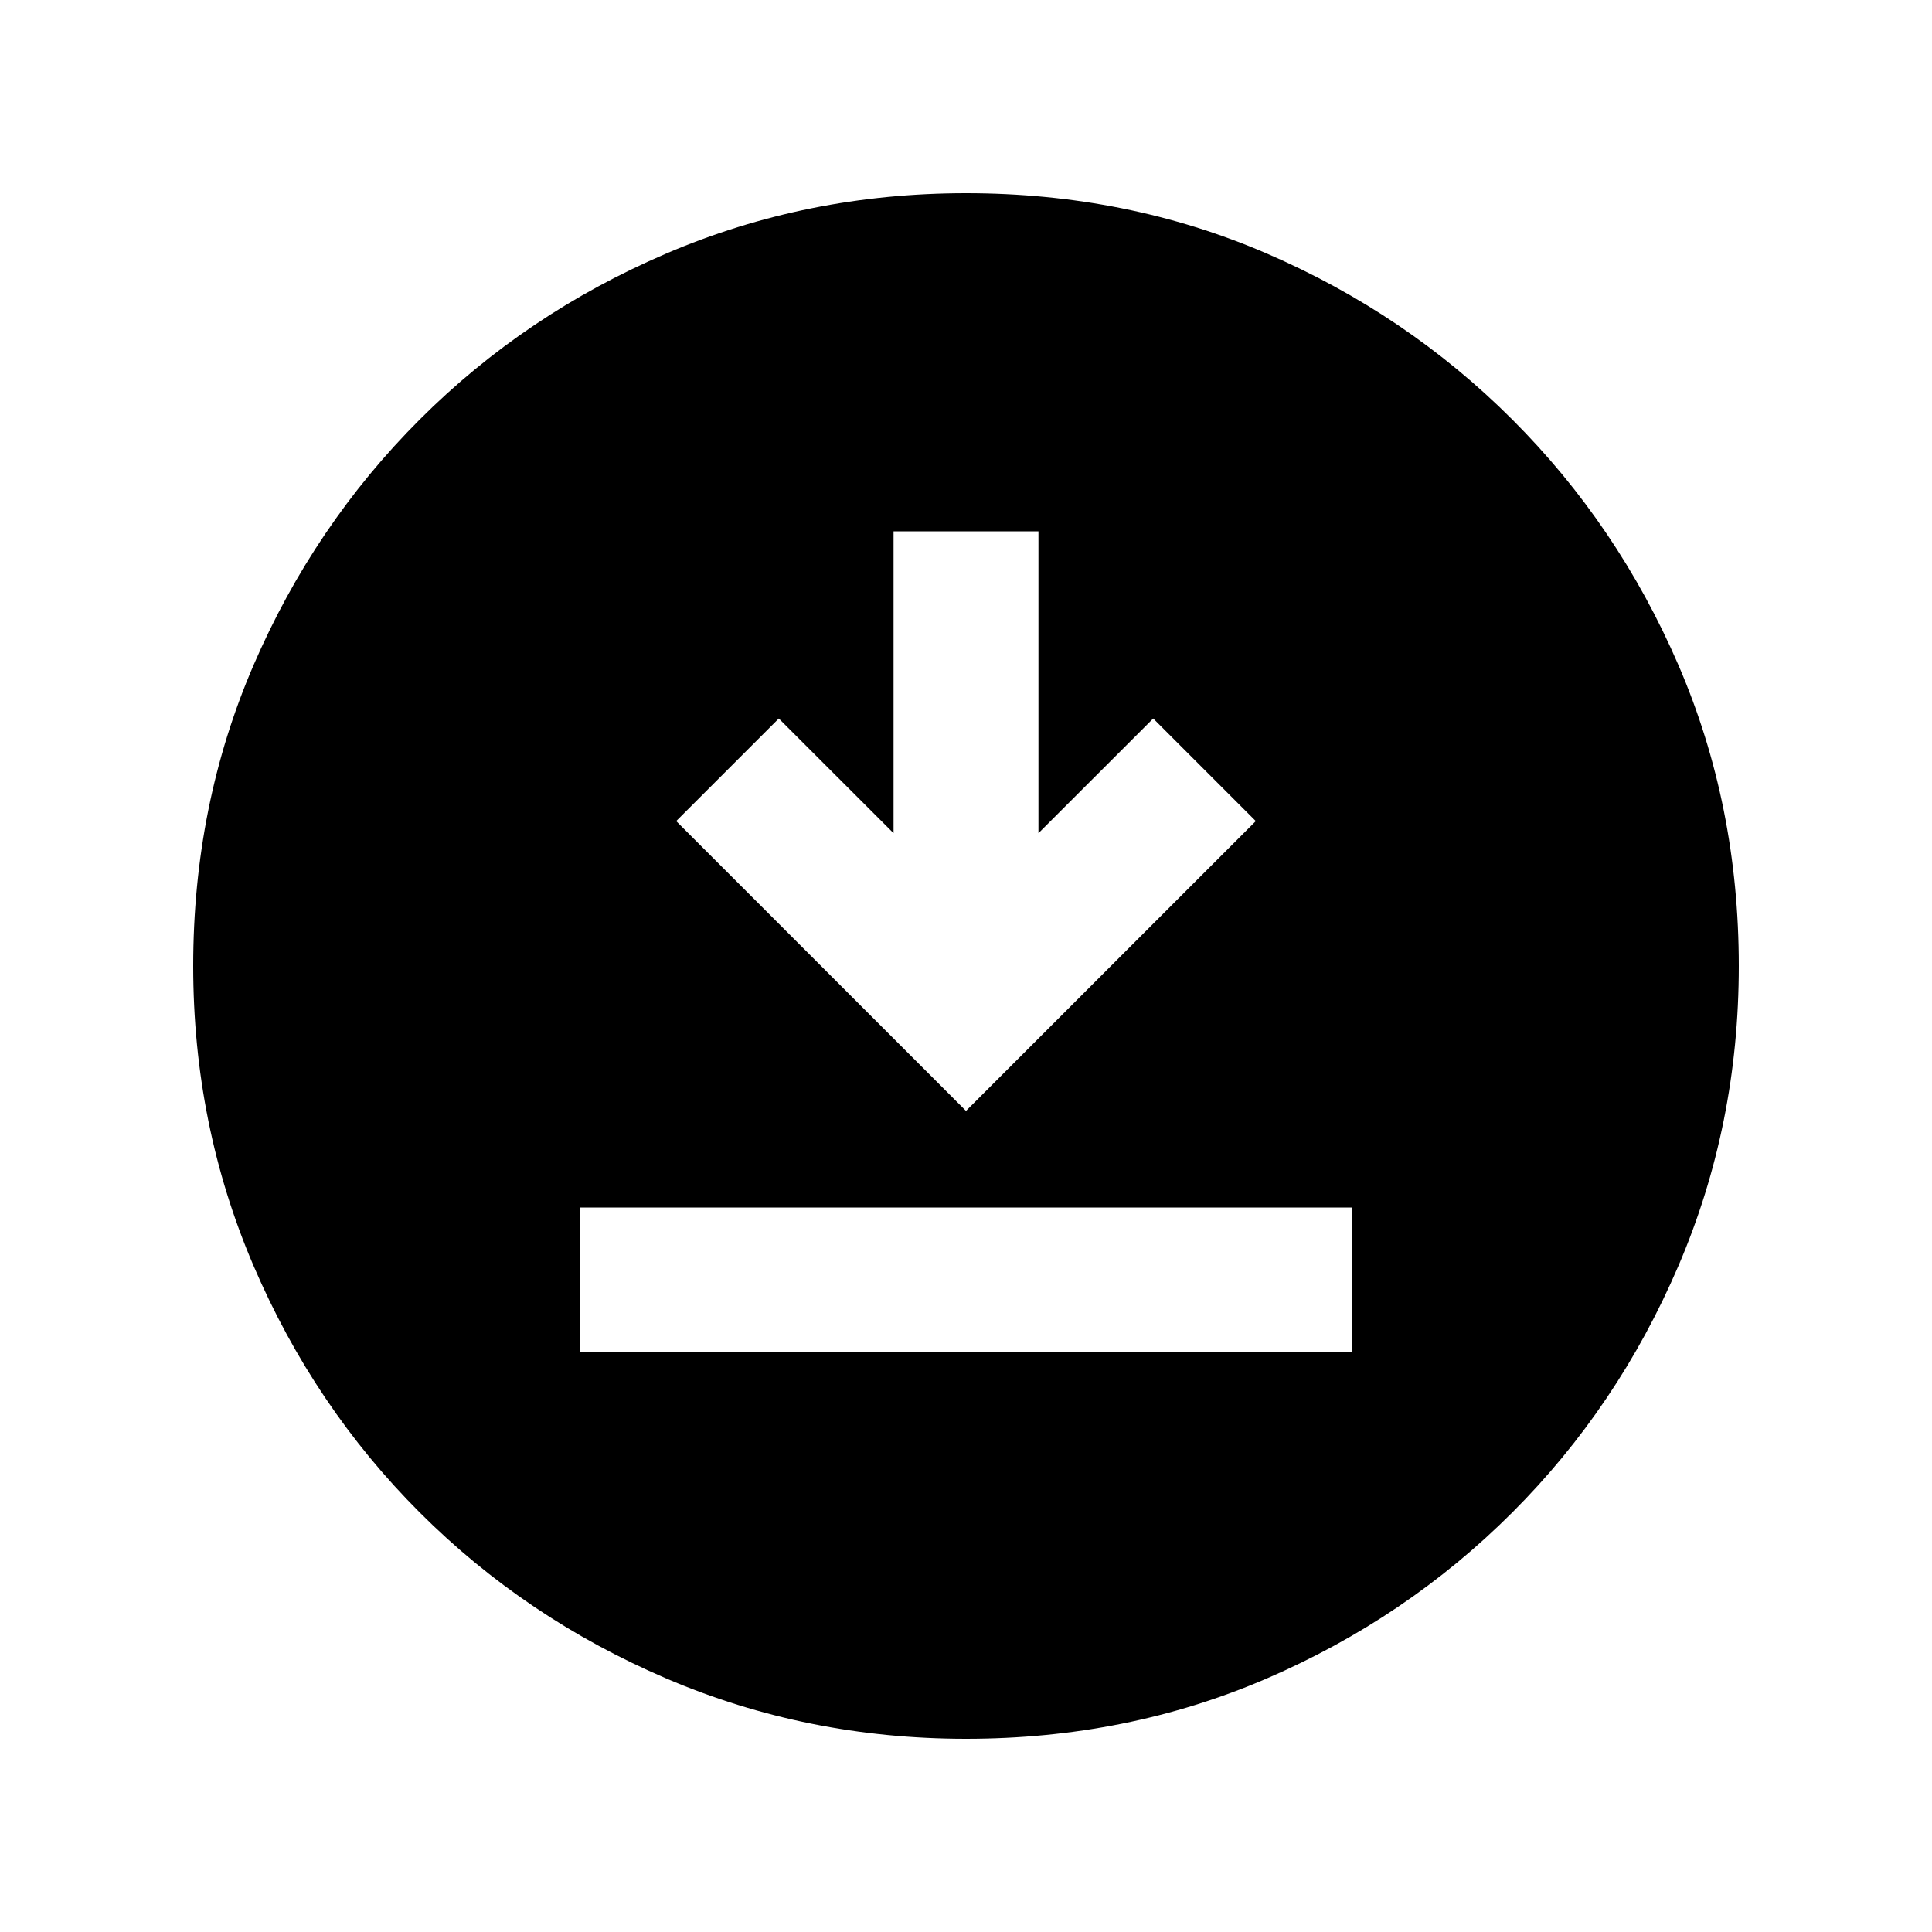 <svg xmlns="http://www.w3.org/2000/svg" height="20" width="20"><path d="M6 14h8v-1.5H6Zm4-2.5 3-3-1.062-1.062-1.188 1.187V5.5h-1.5v3.125L8.062 7.438 7 8.5Zm0 6.5q-1.646 0-3.104-.625-1.458-.625-2.552-1.719t-1.719-2.552Q2 11.646 2 10q0-1.667.625-3.115.625-1.447 1.719-2.541Q5.438 3.25 6.896 2.625T10 2q1.667 0 3.115.625 1.447.625 2.541 1.719 1.094 1.094 1.719 2.541Q18 8.333 18 10q0 1.646-.625 3.104-.625 1.458-1.719 2.552t-2.541 1.719Q11.667 18 10 18Z"/></svg>